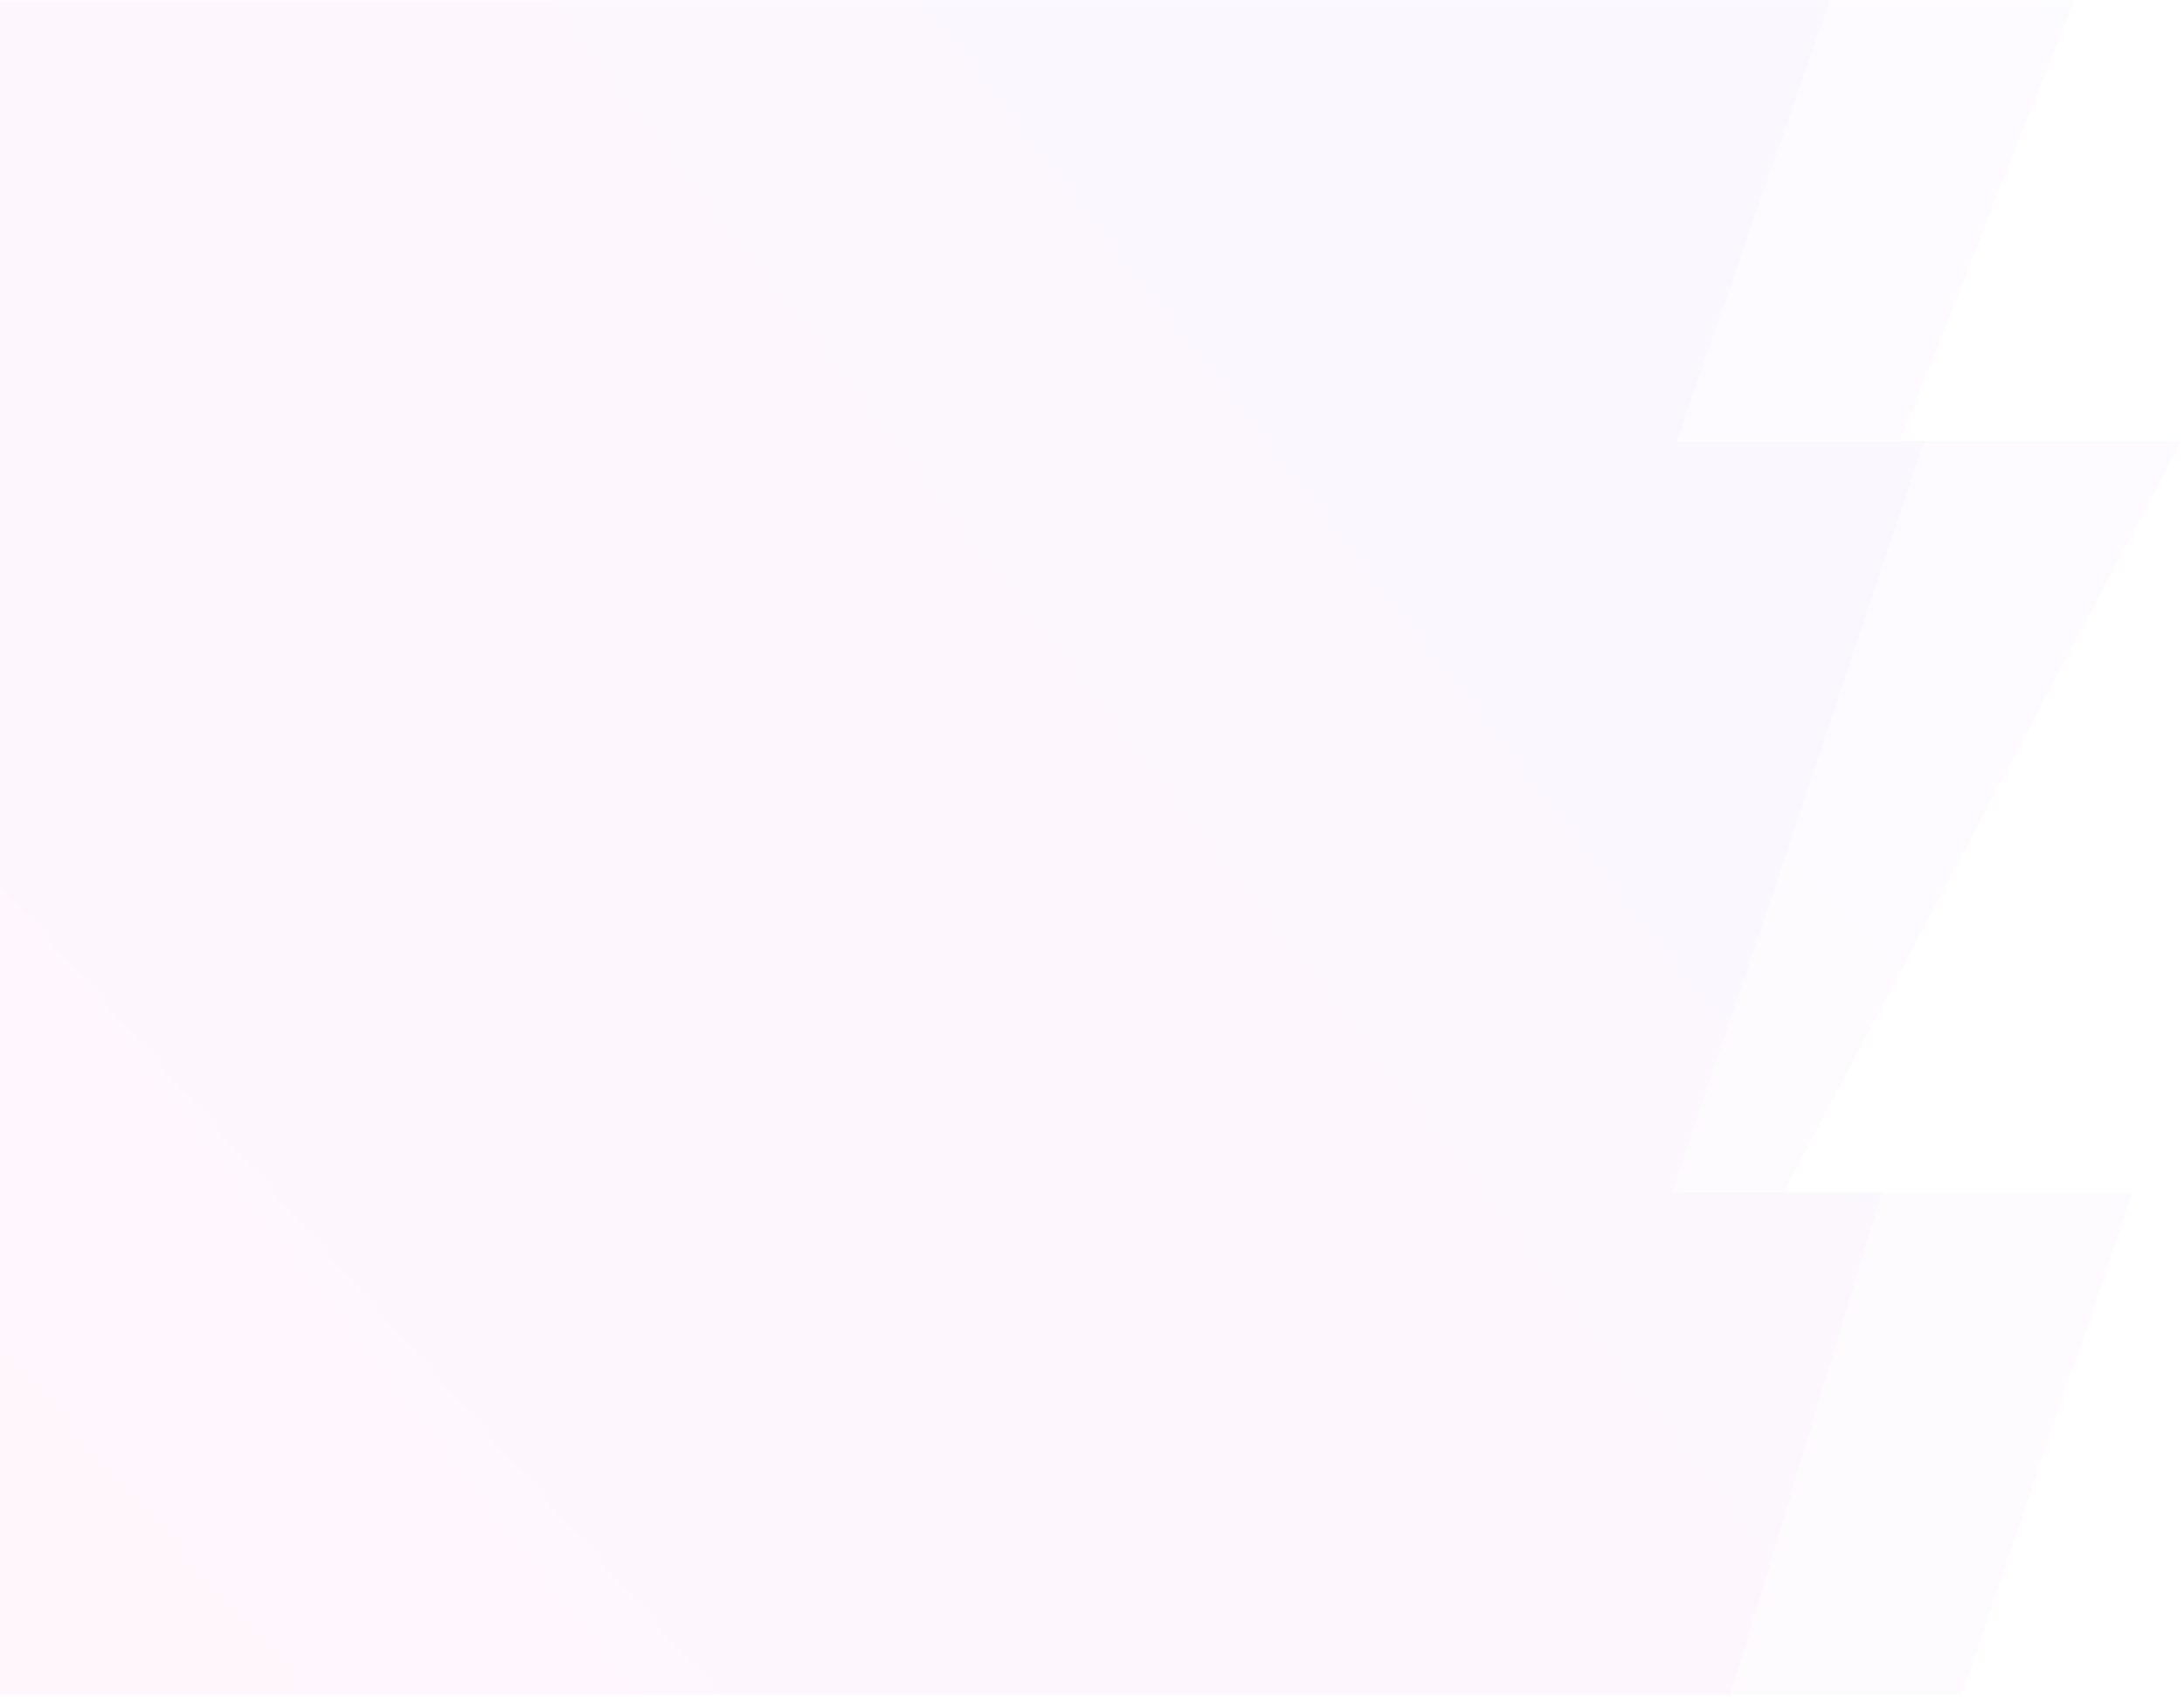 <svg width="646" height="502" viewBox="0 0 646 502" fill="none" xmlns="http://www.w3.org/2000/svg">
<path d="M541.261 0.099H0V501.401H511.932L556.593 352.759H494.601L569.258 130.525H495.934L541.261 0.099Z" fill="url(#paint0_linear_61_301)" fill-opacity="0.5"/>
<path d="M613.514 0.099H0V501.401H580.269L630.892 352.759H527.596L645.247 130.525H562.136L613.514 0.099Z" fill="url(#paint1_linear_61_301)" fill-opacity="0.5"/>
<defs>
<linearGradient id="paint0_linear_61_301" x1="536.595" y1="6.292" x2="-39.743" y2="457.566" gradientUnits="userSpaceOnUse">
<stop stop-color="#8C57EE" stop-opacity="0.05"/>
<stop offset="1" stop-color="#F144AE" stop-opacity="0.05"/>
</linearGradient>
<linearGradient id="paint1_linear_61_301" x1="608.225" y1="6.292" x2="18.758" y2="529.459" gradientUnits="userSpaceOnUse">
<stop stop-color="#8C57EE" stop-opacity="0.05"/>
<stop offset="1" stop-color="#F144AE" stop-opacity="0.05"/>
</linearGradient>
</defs>
</svg>

